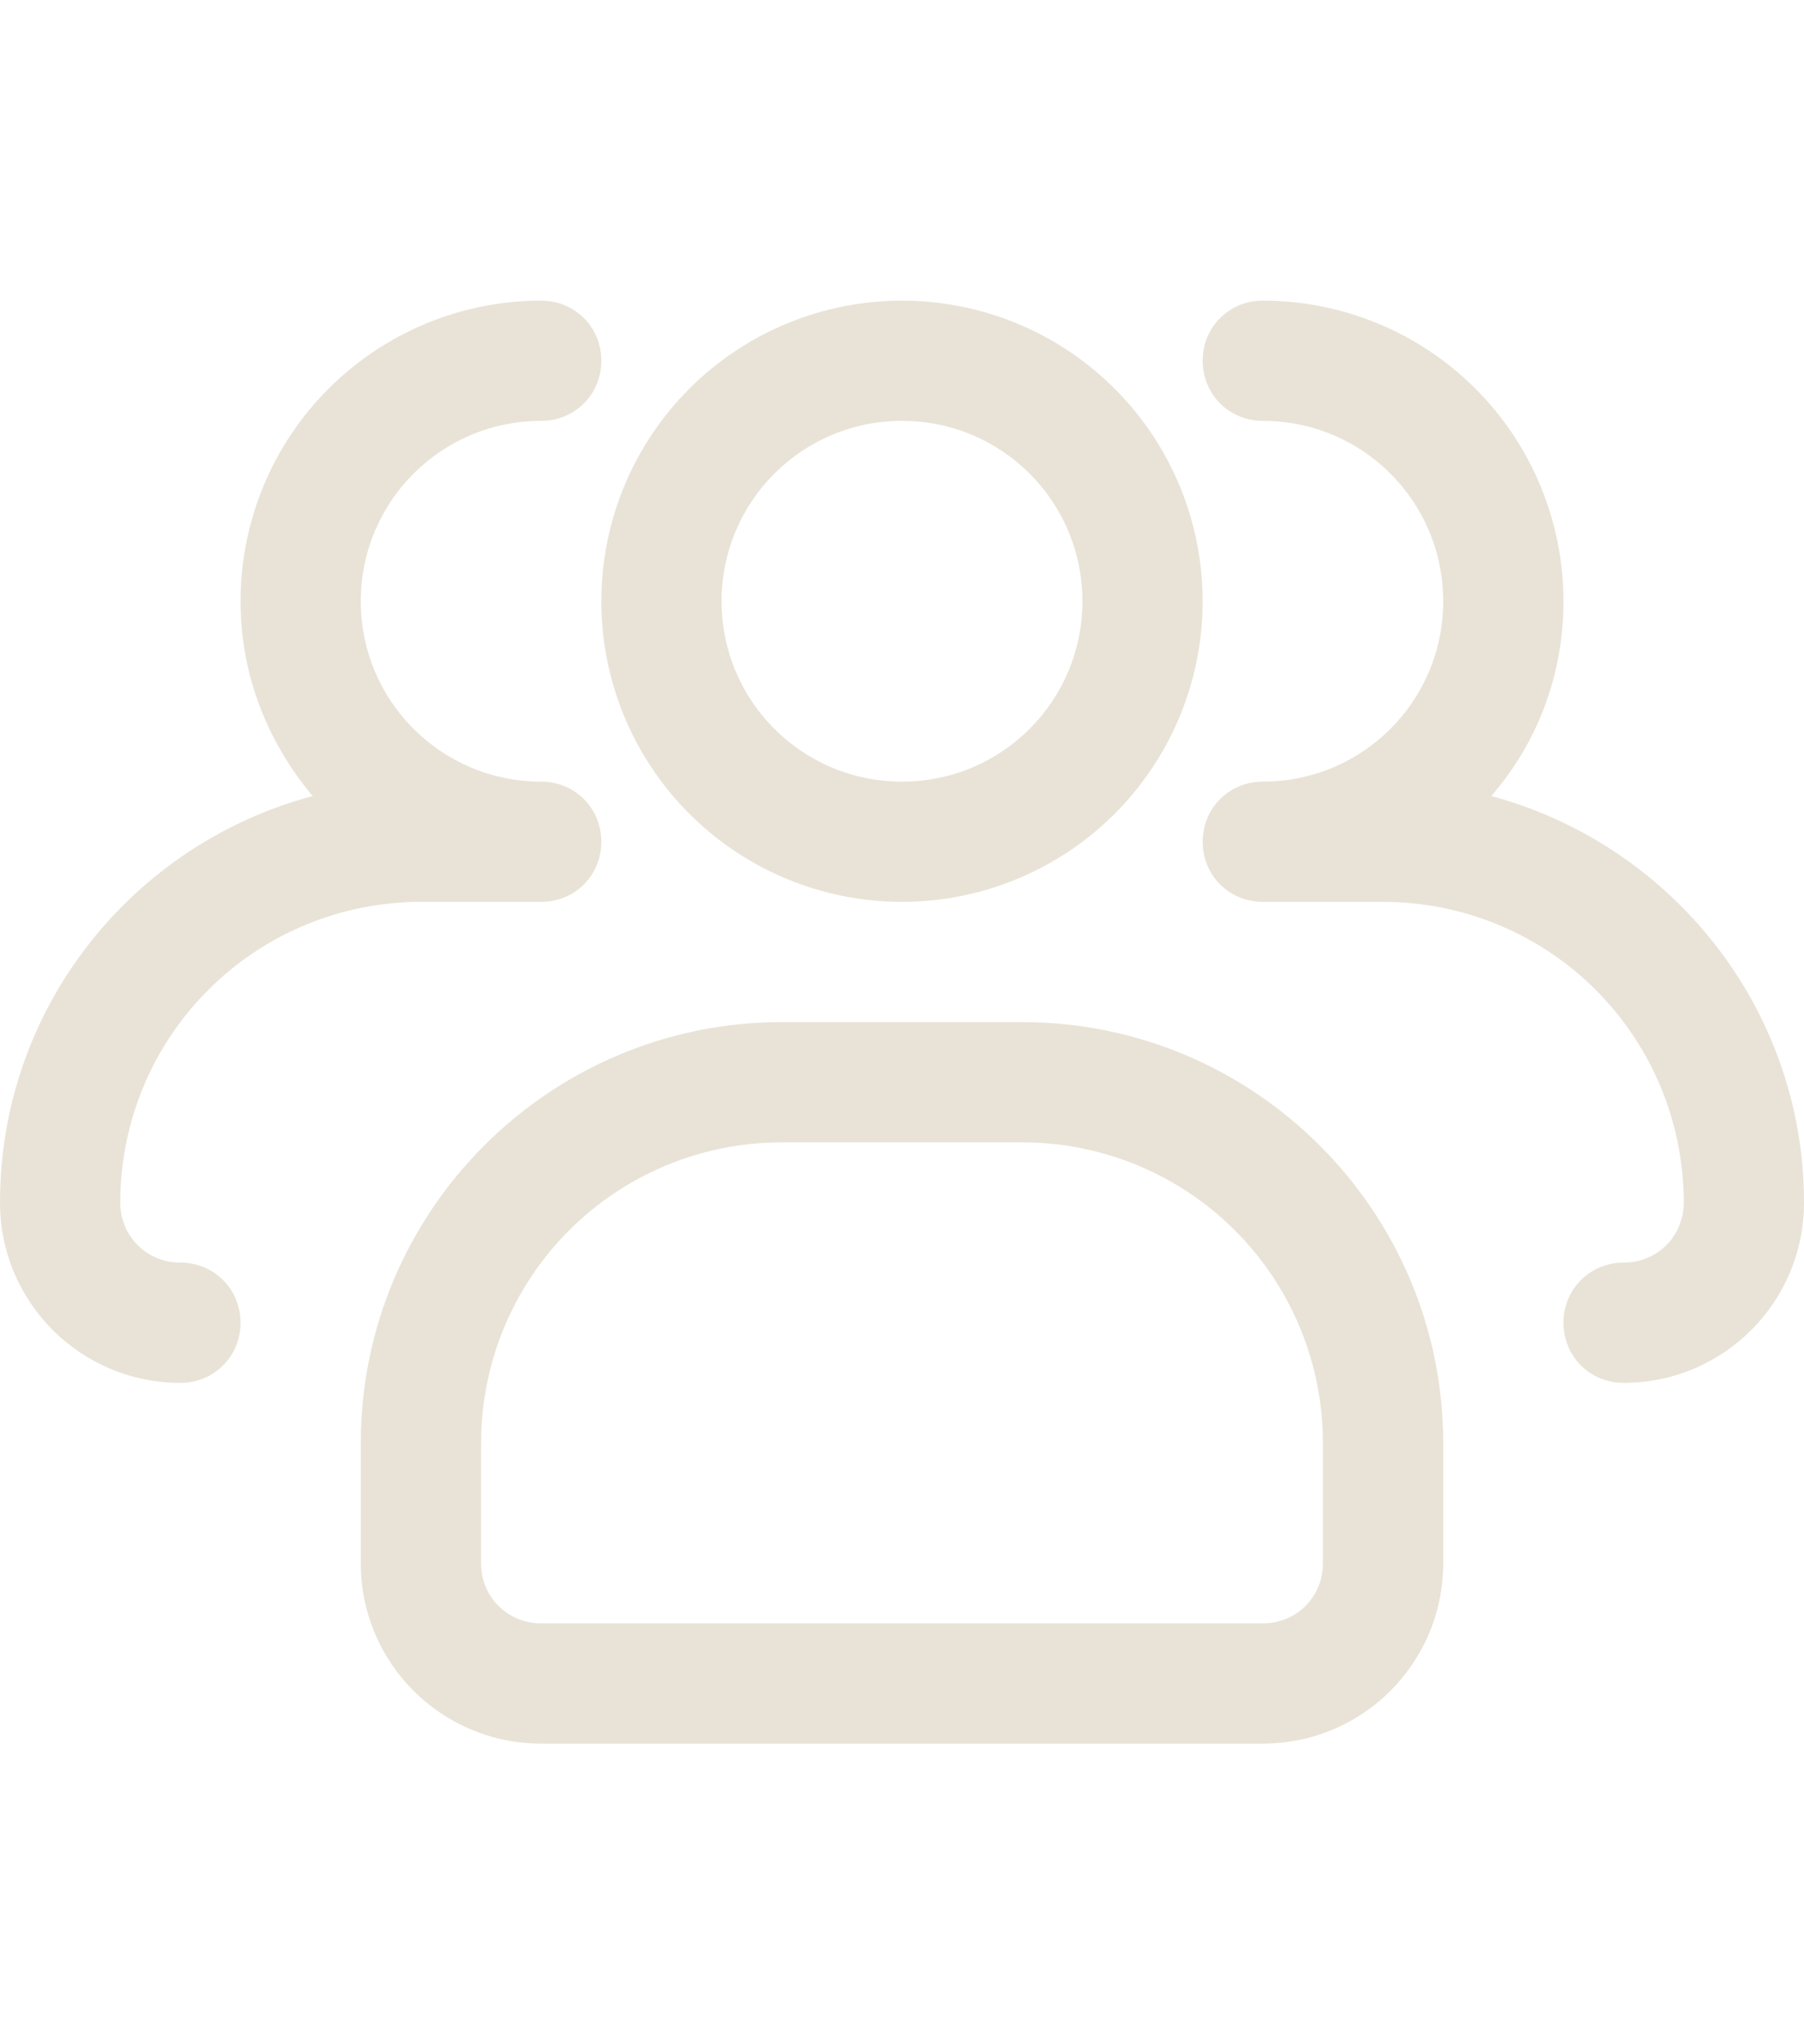 <svg width="15" height="17" viewBox="0 0 15 17" fill="none" xmlns="http://www.w3.org/2000/svg">
<path d="M7.5 7.5C6.837 7.5 6.201 7.237 5.732 6.768C5.263 6.299 5 5.663 5 5C5 4.337 5.263 3.701 5.732 3.232C6.201 2.763 6.837 2.5 7.5 2.5C8.163 2.5 8.799 2.763 9.268 3.232C9.737 3.701 10 4.337 10 5C10 5.663 9.737 6.299 9.268 6.768C8.799 7.237 8.163 7.5 7.5 7.5ZM7.5 3.5C6.67 3.5 6 4.17 6 5C6 5.83 6.67 6.5 7.5 6.5C8.33 6.5 9 5.83 9 5C9 4.17 8.33 3.5 7.5 3.5Z" fill="#E9E3D7"/>
<path d="M13.5 11.5C13.22 11.5 13 11.28 13 11C13 10.72 13.22 10.5 13.5 10.5C13.78 10.5 14 10.28 14 10C14 9.337 13.737 8.701 13.268 8.232C12.799 7.763 12.163 7.5 11.5 7.5H10.5C10.22 7.5 10 7.28 10 7C10 6.72 10.22 6.5 10.5 6.5C11.33 6.5 12 5.83 12 5C12 4.17 11.33 3.5 10.5 3.5C10.22 3.5 10 3.28 10 3C10 2.72 10.22 2.5 10.5 2.5C11.163 2.5 11.799 2.763 12.268 3.232C12.737 3.701 13 4.337 13 5C13 5.62 12.78 6.18 12.4 6.62C13.89 7.02 15 8.38 15 10C15 10.83 14.33 11.5 13.5 11.5ZM1.5 11.5C0.67 11.5 0 10.83 0 10C0 8.38 1.1 7.02 2.6 6.62C2.23 6.18 2 5.62 2 5C2 4.337 2.263 3.701 2.732 3.232C3.201 2.763 3.837 2.5 4.5 2.5C4.78 2.5 5 2.72 5 3C5 3.28 4.78 3.5 4.5 3.5C3.67 3.5 3 4.17 3 5C3 5.83 3.67 6.5 4.5 6.5C4.78 6.5 5 6.72 5 7C5 7.28 4.78 7.5 4.5 7.5H3.5C2.837 7.5 2.201 7.763 1.732 8.232C1.263 8.701 1 9.337 1 10C1 10.28 1.22 10.5 1.5 10.5C1.78 10.5 2 10.72 2 11C2 11.28 1.78 11.5 1.5 11.5ZM10.5 14.5H4.5C3.67 14.5 3 13.83 3 13V12C3 10.07 4.57 8.5 6.5 8.5H8.5C10.43 8.5 12 10.07 12 12V13C12 13.83 11.33 14.5 10.5 14.5ZM6.5 9.5C5.837 9.5 5.201 9.763 4.732 10.232C4.263 10.701 4 11.337 4 12V13C4 13.28 4.22 13.5 4.5 13.5H10.5C10.78 13.5 11 13.28 11 13V12C11 11.337 10.737 10.701 10.268 10.232C9.799 9.763 9.163 9.5 8.5 9.5H6.5Z" fill="#E9E3D7"/>
</svg>
